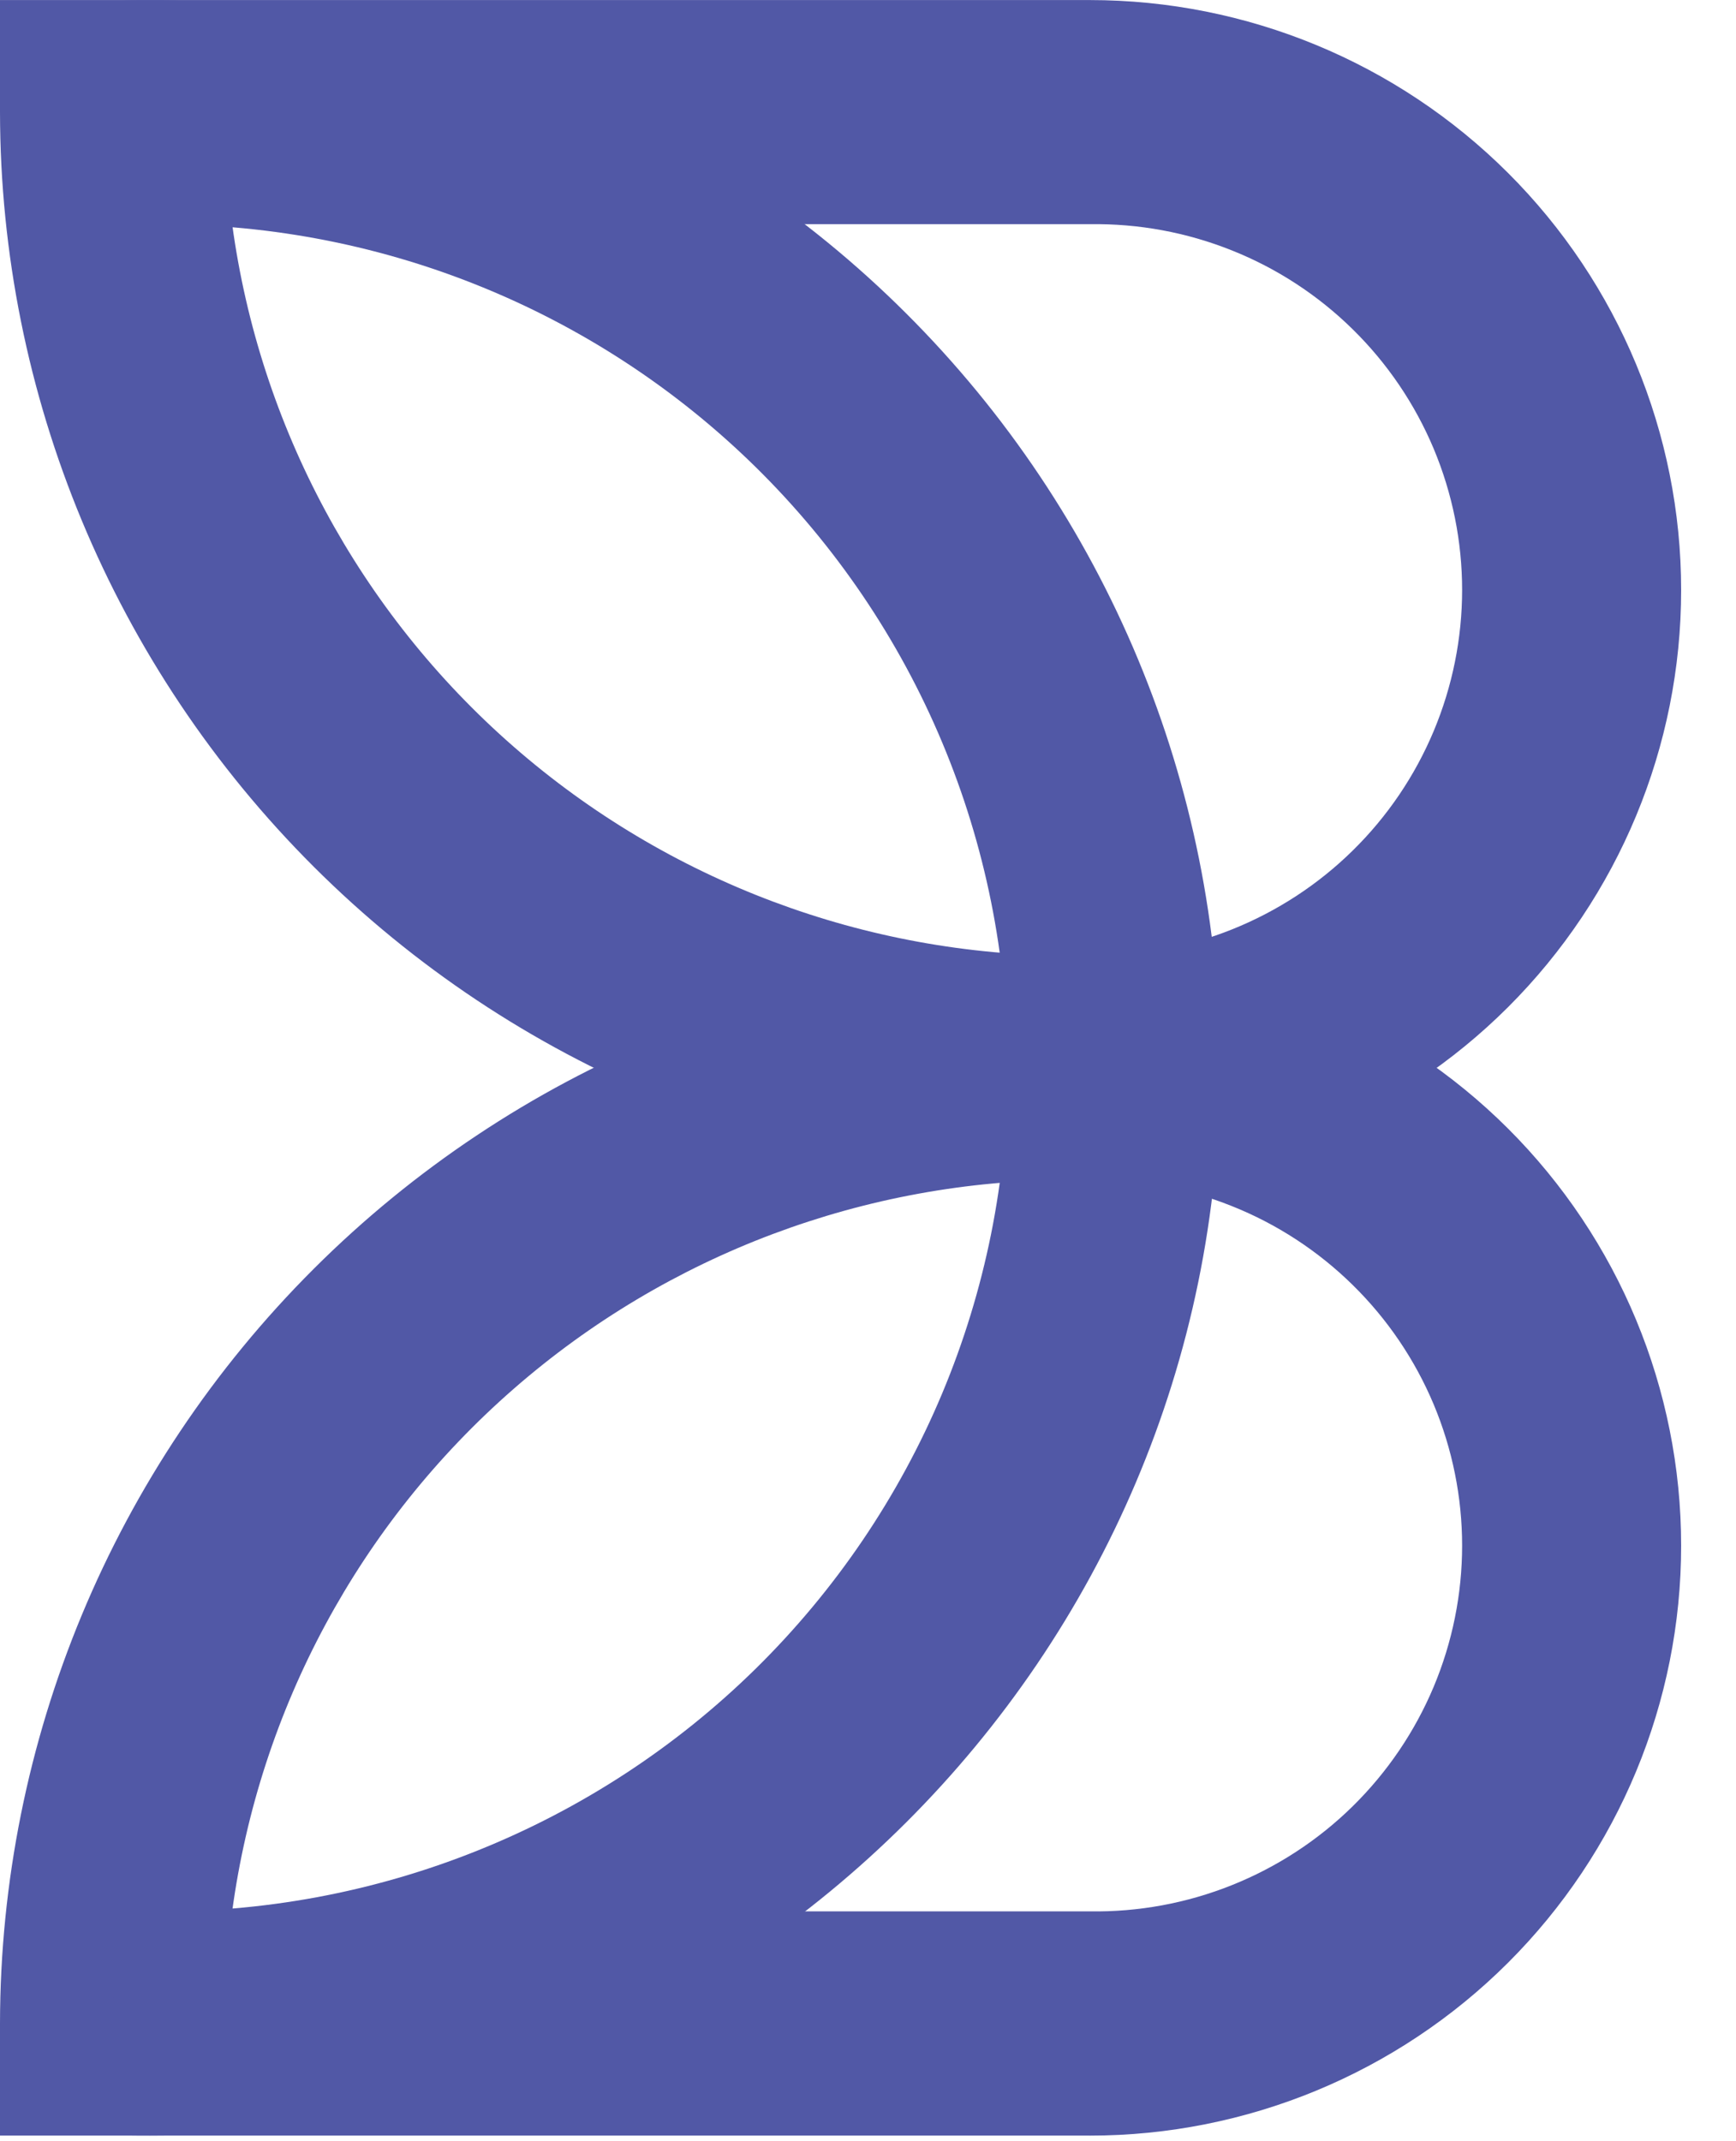 <svg width="30" height="37" viewBox="0 0 30 37" fill="none" xmlns="http://www.w3.org/2000/svg">
<path d="M18.833 20.388H18.493C13.59 20.382 8.889 18.437 5.423 14.978C1.956 11.519 0.006 6.829 0 1.938L0 0.001H18.833C21.543 0.001 24.142 1.075 26.059 2.987C27.975 4.899 29.052 7.492 29.052 10.196C29.052 12.9 27.975 15.493 26.059 17.405C24.142 19.317 21.543 20.391 18.833 20.391V20.388ZM4.012 3.874C4.486 7.371 6.214 10.579 8.877 12.903C11.539 15.227 14.955 16.51 18.493 16.514H18.833C19.674 16.527 20.508 16.373 21.288 16.061C22.068 15.749 22.778 15.286 23.376 14.698C23.975 14.11 24.45 13.409 24.775 12.635C25.099 11.862 25.267 11.032 25.267 10.194C25.267 9.356 25.099 8.526 24.775 7.752C24.45 6.979 23.975 6.278 23.376 5.69C22.778 5.102 22.068 4.638 21.288 4.327C20.508 4.015 19.674 3.861 18.833 3.874H4.012Z" fill="#5158A6"/>
<path d="M18.833 36.902H0V34.964C0.006 30.073 1.956 25.383 5.423 21.924C8.889 18.465 13.59 16.519 18.493 16.514H18.833C21.543 16.514 24.142 17.588 26.059 19.5C27.975 21.412 29.052 24.005 29.052 26.709C29.052 29.412 27.975 32.005 26.059 33.917C24.142 35.829 21.543 36.903 18.833 36.903V36.902ZM4.012 33.028H18.833C19.674 33.041 20.508 32.887 21.288 32.575C22.068 32.263 22.778 31.8 23.376 31.212C23.975 30.623 24.45 29.922 24.775 29.149C25.099 28.376 25.267 27.546 25.267 26.708C25.267 25.87 25.099 25.04 24.775 24.266C24.45 23.493 23.975 22.792 23.376 22.204C22.778 21.616 22.068 21.152 21.288 20.841C20.508 20.529 19.674 20.375 18.833 20.388H18.493C14.955 20.392 11.539 21.675 8.877 23.999C6.214 26.323 4.486 29.53 4.012 33.028Z" fill="#5158A6"/>
<path d="M2.593 36.902C2.349 36.902 2.109 36.902 1.867 36.885L2.018 33.014C2.209 33.014 2.399 33.028 2.593 33.028C4.529 33.056 6.452 32.699 8.248 31.979C10.045 31.259 11.681 30.19 13.06 28.834C14.438 27.478 15.534 25.862 16.281 24.08C17.028 22.297 17.413 20.385 17.413 18.453C17.413 16.521 17.028 14.609 16.281 12.827C15.534 11.044 14.438 9.428 13.06 8.072C11.681 6.716 10.045 5.647 8.248 4.927C6.452 4.207 4.529 3.851 2.593 3.878C2.399 3.878 2.209 3.878 2.016 3.89L1.865 0.02C2.106 0.01 2.346 0.004 2.59 0.004C7.491 0.011 12.19 1.955 15.656 5.412C19.123 8.869 21.074 13.556 21.083 18.446C21.08 28.628 12.784 36.902 2.593 36.902Z" fill="#5158A6"/>
</svg>
